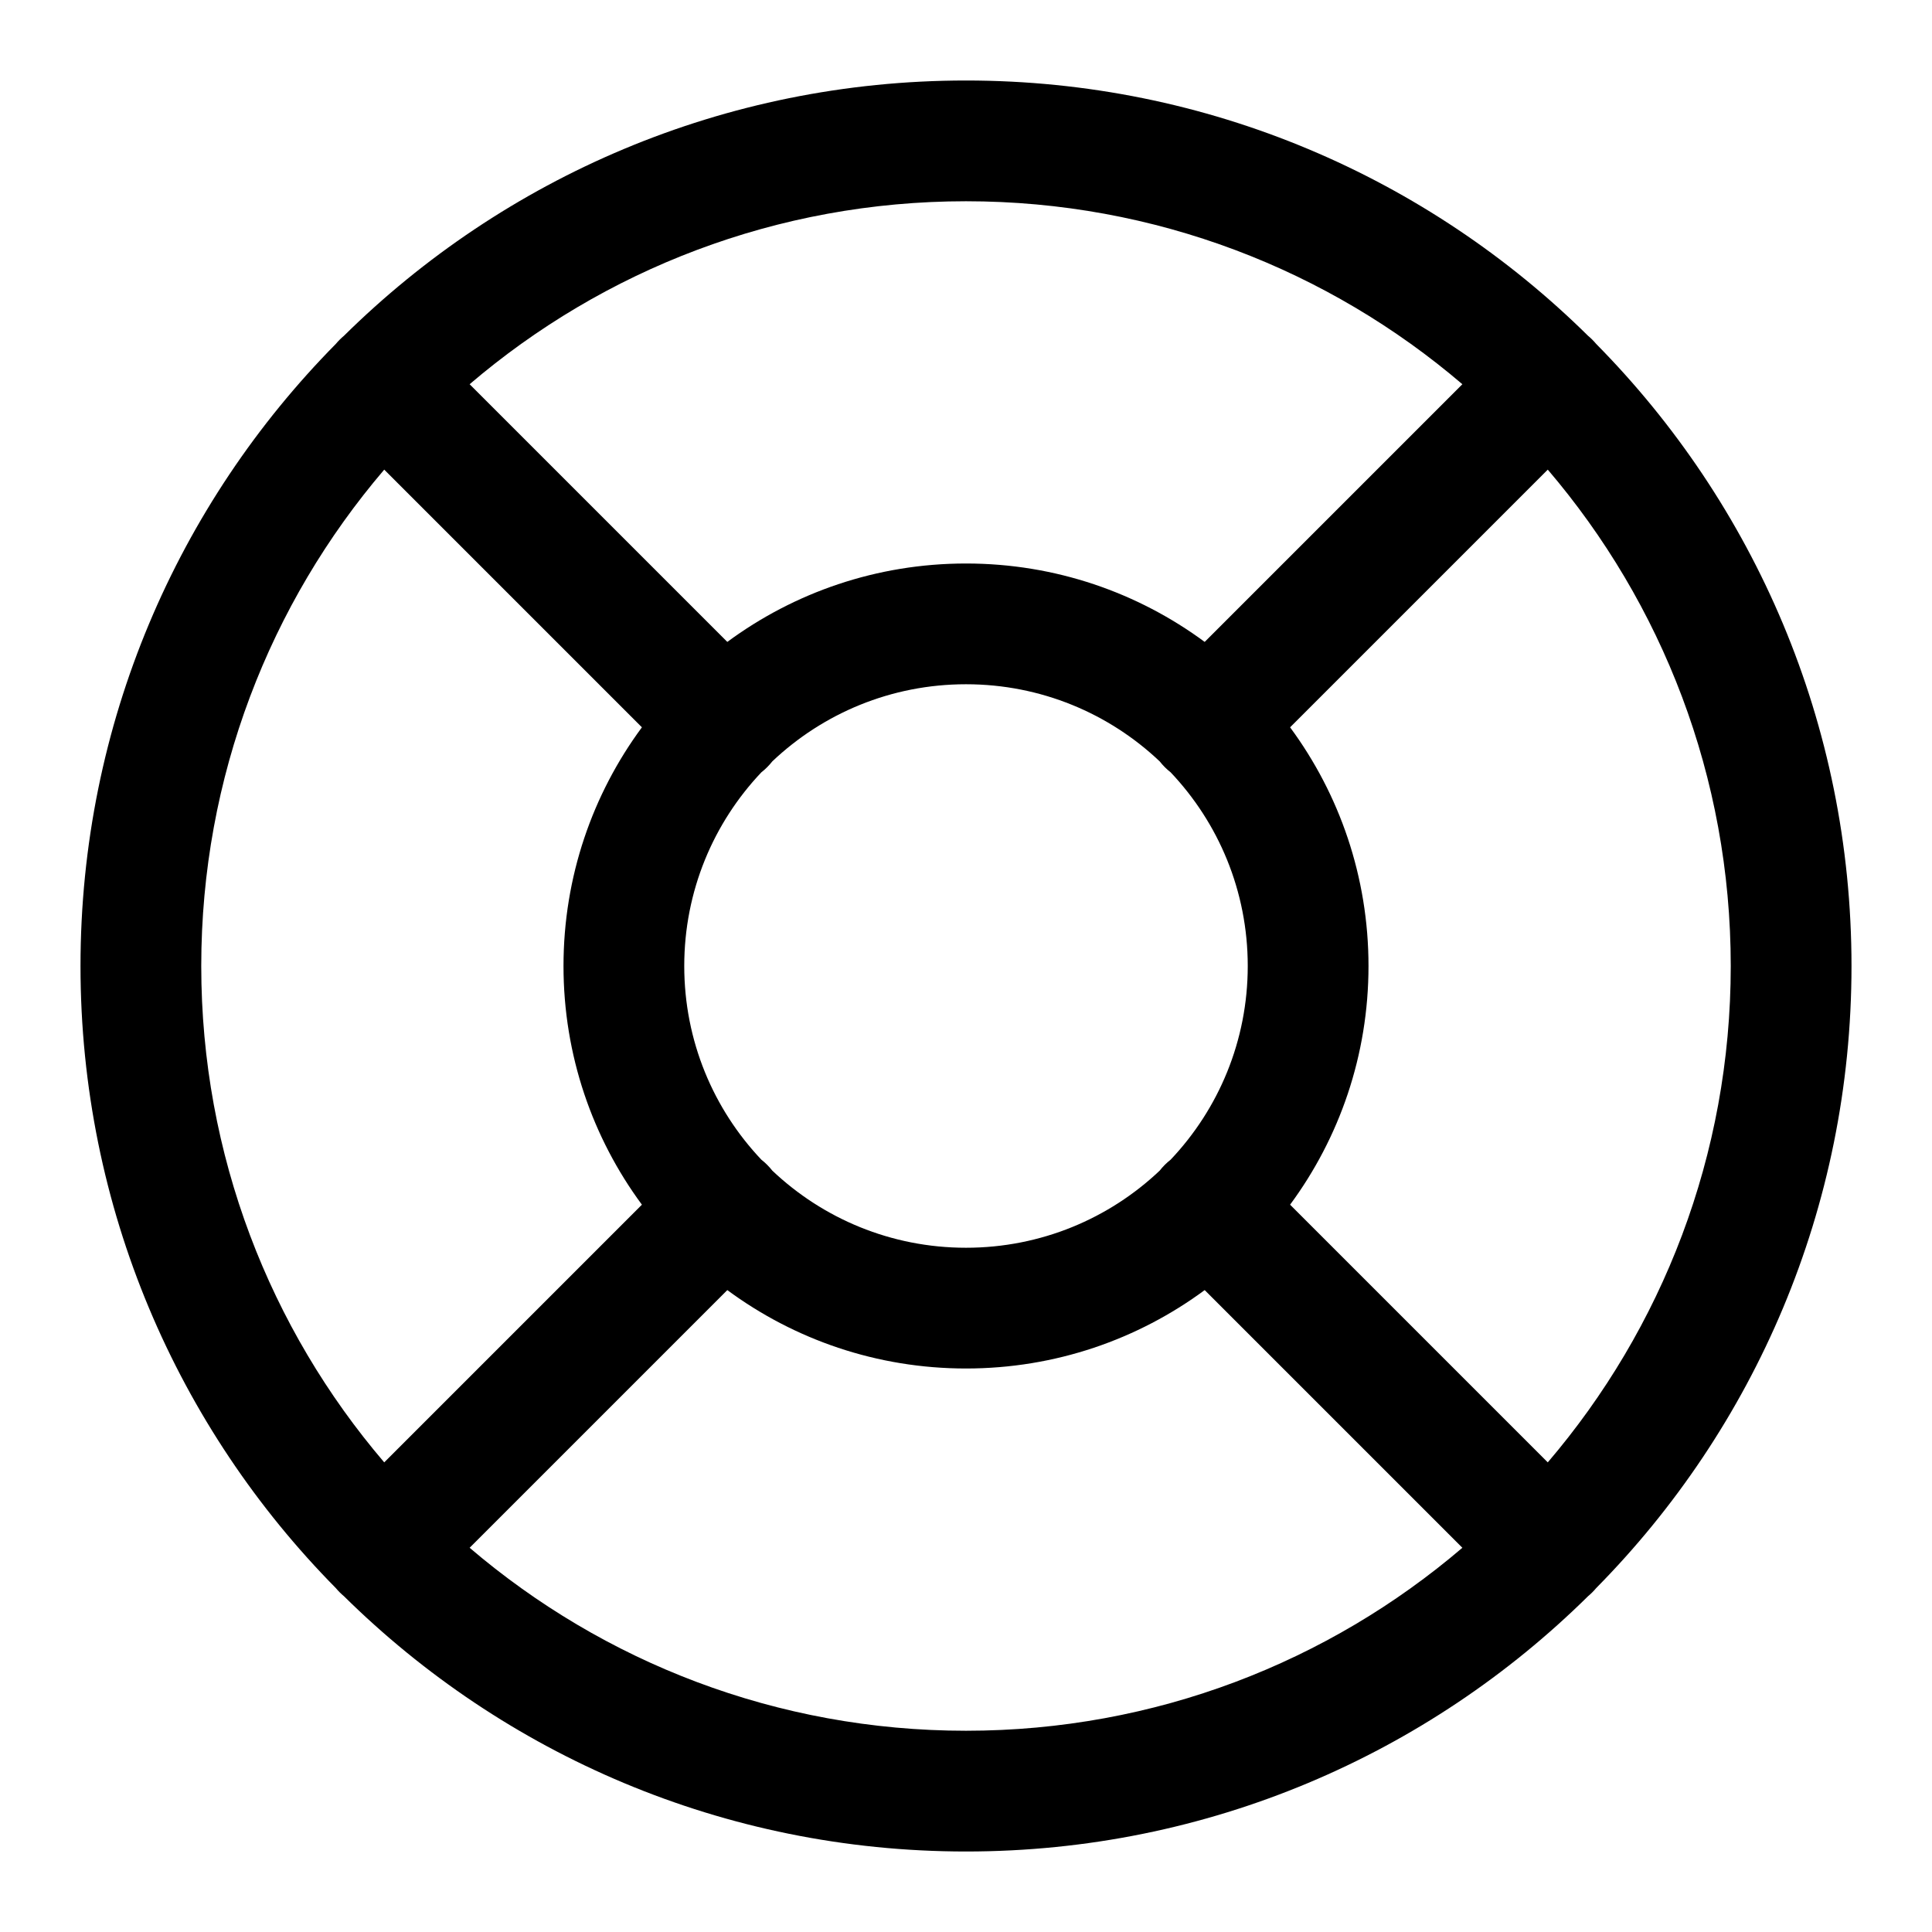 <svg width="24" height="24" viewBox="0 0 24 24" fill="none" xmlns="http://www.w3.org/2000/svg">
<g id="size=24">
<path id="Union" fill-rule="evenodd" clip-rule="evenodd" d="M19.828 19.728C21.789 17.742 23 15.012 23 12C23 8.988 21.789 6.258 19.828 4.272C19.798 4.236 19.764 4.202 19.728 4.172C17.742 2.211 15.012 1 12 1C8.988 1 6.258 2.211 4.272 4.172C4.236 4.202 4.202 4.236 4.172 4.272C2.211 6.258 1 8.988 1 12C1 15.012 2.211 17.742 4.172 19.728C4.202 19.764 4.236 19.798 4.272 19.828C6.258 21.789 8.988 23 12 23C15.012 23 17.742 21.789 19.728 19.828C19.764 19.798 19.798 19.764 19.828 19.728ZM2.5 12C2.5 9.647 3.356 7.493 4.773 5.834L7.974 9.035C7.362 9.864 7 10.89 7 12C7 13.11 7.362 14.136 7.974 14.965L4.773 18.166C3.356 16.507 2.5 14.353 2.5 12ZM9.594 14.542C10.221 15.136 11.068 15.5 12 15.5C12.932 15.5 13.779 15.136 14.406 14.542C14.445 14.492 14.492 14.445 14.542 14.406C15.136 13.779 15.5 12.932 15.5 12C15.5 11.068 15.136 10.221 14.542 9.594C14.492 9.555 14.445 9.508 14.406 9.458C13.779 8.864 12.932 8.5 12 8.5C11.068 8.5 10.221 8.864 9.594 9.458C9.555 9.508 9.508 9.555 9.458 9.594C8.864 10.221 8.5 11.068 8.5 12C8.5 12.932 8.864 13.779 9.458 14.406C9.508 14.445 9.555 14.492 9.594 14.542ZM14.965 16.026C14.136 16.638 13.11 17 12 17C10.89 17 9.864 16.638 9.035 16.026L5.834 19.227C7.493 20.644 9.647 21.5 12 21.5C14.353 21.5 16.507 20.644 18.166 19.227L14.965 16.026ZM19.227 18.166L16.026 14.965C16.638 14.136 17 13.11 17 12C17 10.89 16.638 9.864 16.026 9.035L19.227 5.834C20.644 7.493 21.5 9.647 21.5 12C21.5 14.353 20.644 16.507 19.227 18.166ZM18.166 4.773L14.965 7.974C14.136 7.362 13.11 7 12 7C10.89 7 9.864 7.362 9.035 7.974L5.834 4.773C7.493 3.356 9.647 2.5 12 2.5C14.353 2.5 16.507 3.356 18.166 4.773Z" fill="black"/>
</g>
</svg>
